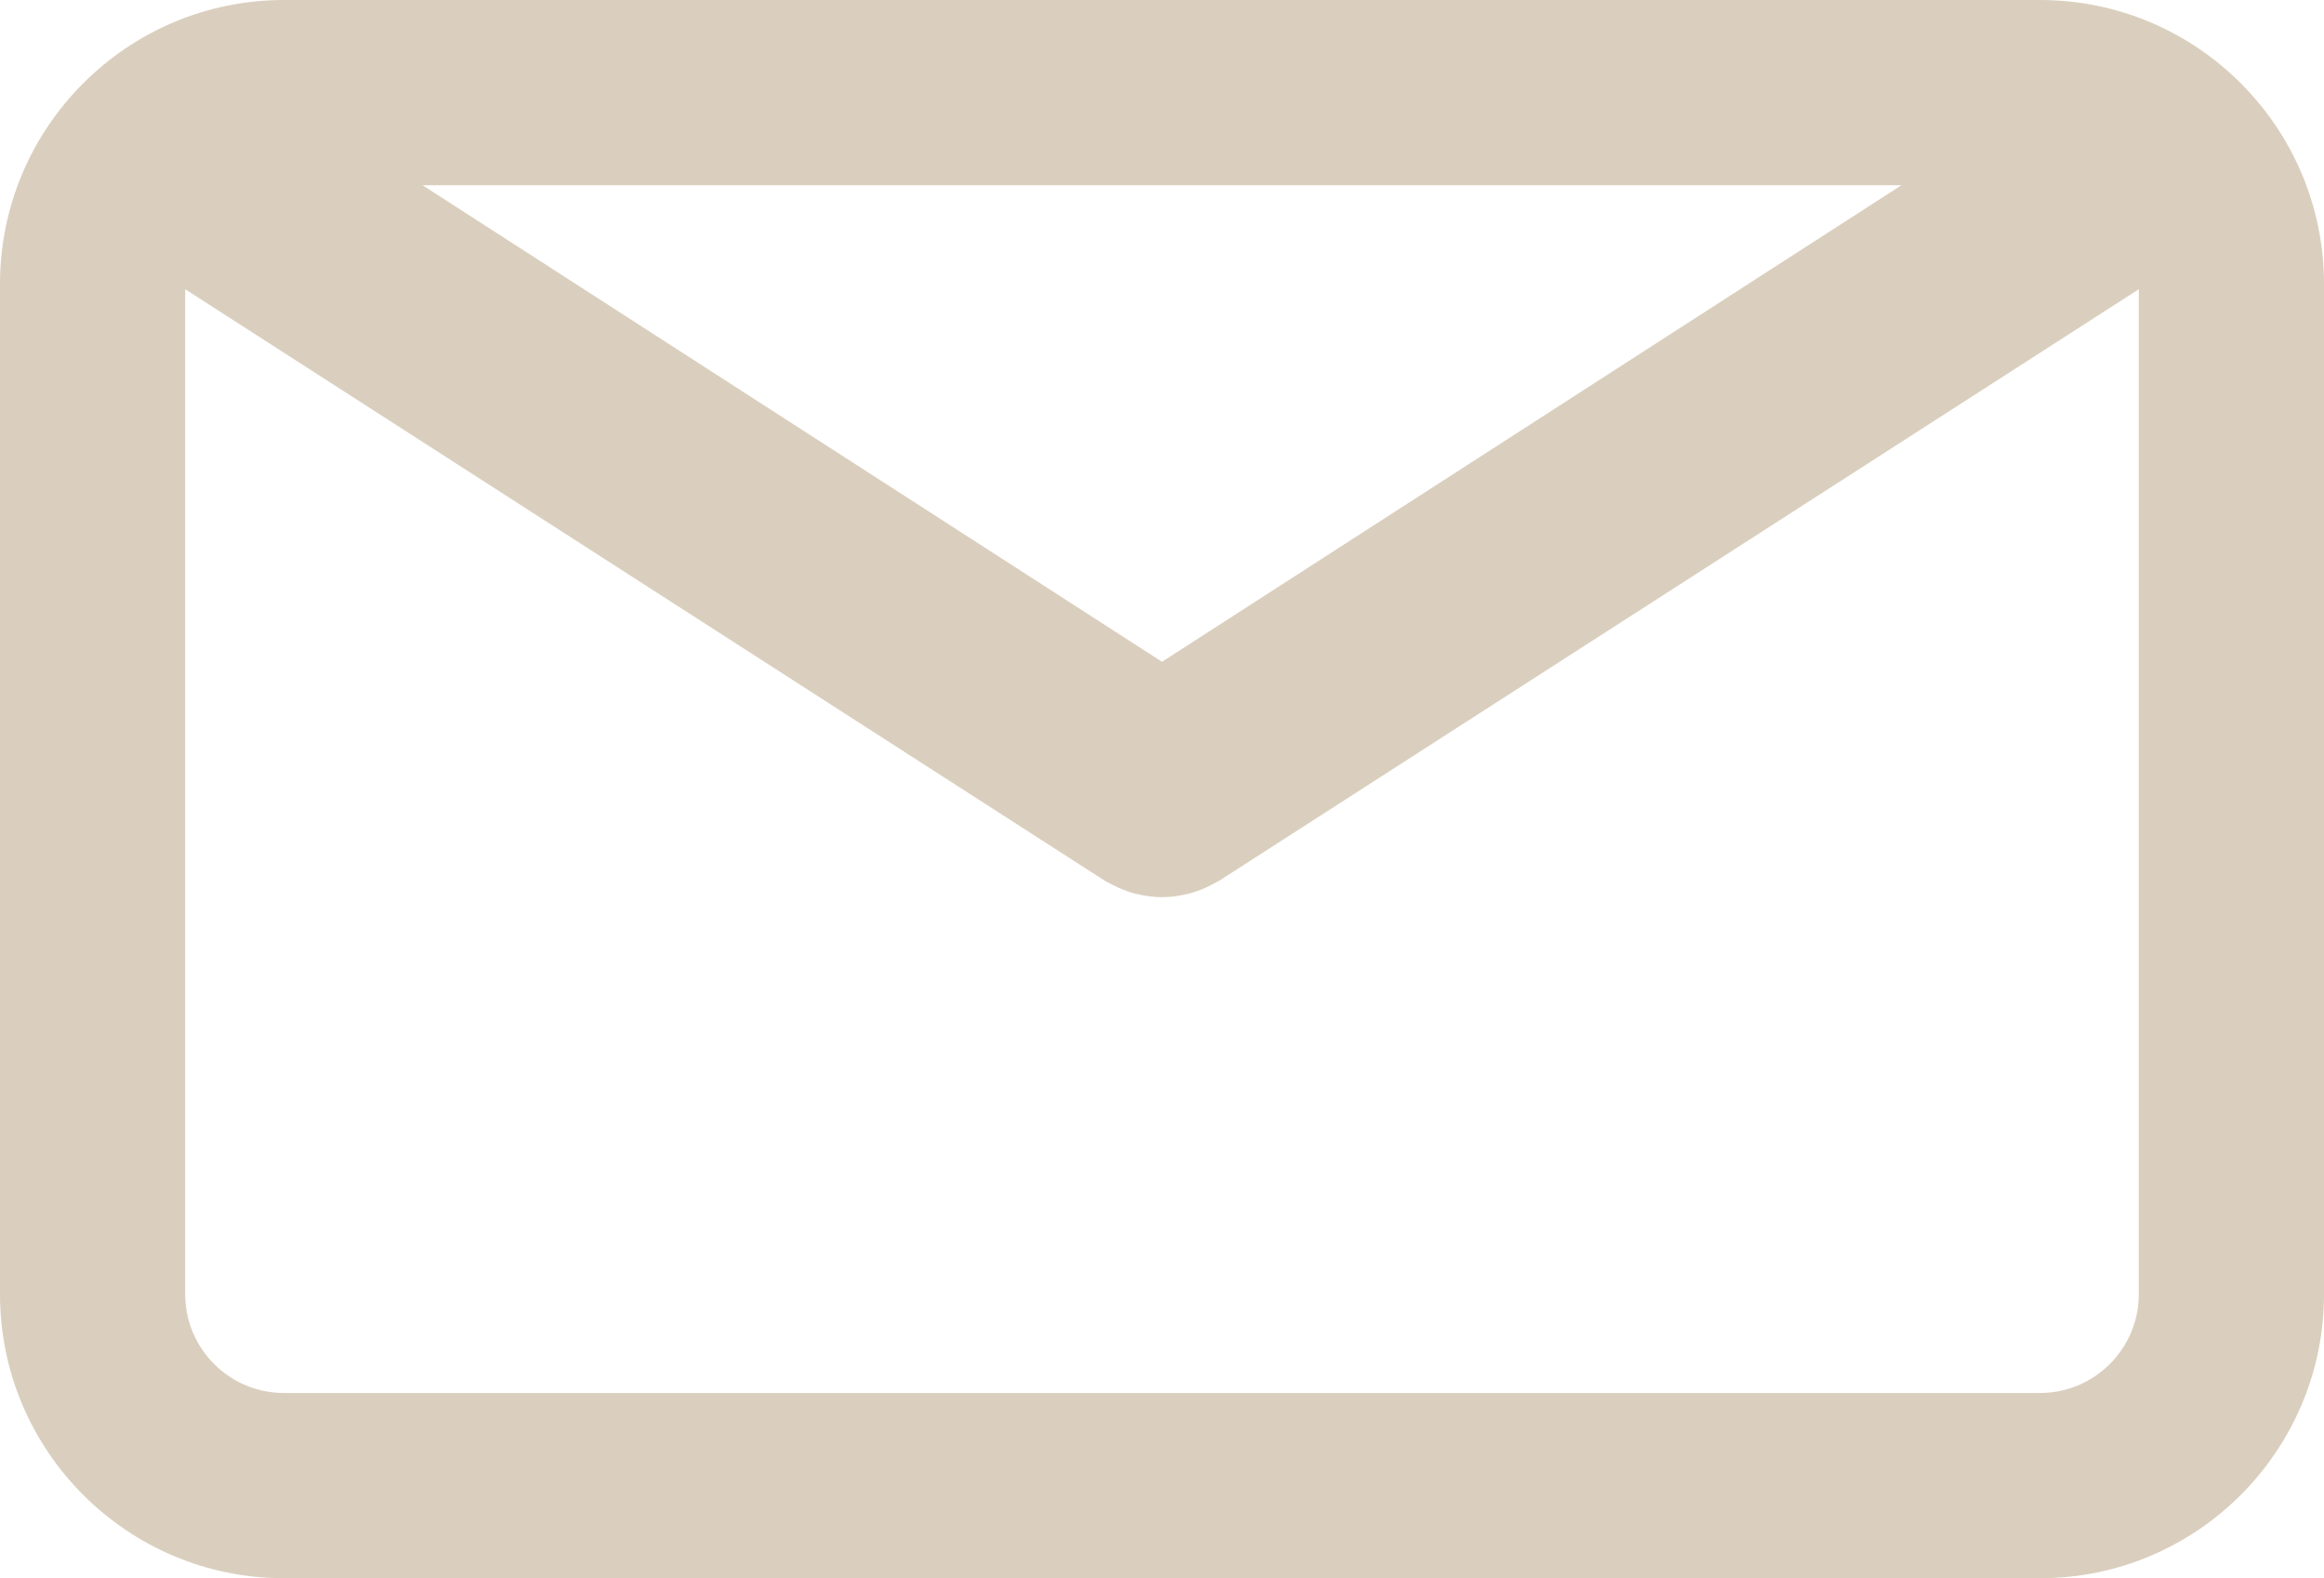 <?xml version="1.0" encoding="UTF-8"?>
<!DOCTYPE svg PUBLIC "-//W3C//DTD SVG 1.1//EN" "http://www.w3.org/Graphics/SVG/1.1/DTD/svg11.dtd">
<!-- Creator: CorelDRAW -->
<svg xmlns="http://www.w3.org/2000/svg" xml:space="preserve" width="211.667mm" height="143.697mm" version="1.1" style="shape-rendering:geometricPrecision; text-rendering:geometricPrecision; image-rendering:optimizeQuality; fill-rule:evenodd; clip-rule:evenodd"
viewBox="0 0 797.86 541.65"
 xmlns:xlink="http://www.w3.org/1999/xlink"
 xmlns:xodm="http://www.corel.com/coreldraw/odm/2003">
 <defs>
  <style type="text/css">
   <![CDATA[
    .fil0 {fill:#DACFBE;fill-rule:nonzero}
   ]]>
  </style>
 </defs>
 <g id="Camada_x0020_1">
  <g id="email_logo.svg">
   <g>
    <path class="fil0" d="M700.4 0l-602.94 0c-53.74,0 -97.46,43.72 -97.46,97.46l0 346.74c0,53.74 43.72,97.46 97.46,97.46l602.94 0c53.74,0 97.46,-43.72 97.46,-97.46l0 -346.73c0.01,-53.75 -43.71,-97.47 -97.46,-97.47zm-47.62 63.58l-253.85 163.55 -253.85 -163.55 507.7 0zm47.62 414.51l-602.94 0c-18.68,0 -33.88,-15.21 -33.88,-33.88l0 -344.94 315.74 203.03c0.42,0.26 0.88,0.45 1.31,0.69 0.46,0.25 0.92,0.5 1.39,0.73 2.45,1.26 4.97,2.28 7.54,2.95 0.26,0.07 0.53,0.11 0.79,0.17 2.83,0.67 5.69,1.08 8.55,1.08 0.01,0 0.02,0 0.02,0 0.02,0 0.03,0 0.04,0 2.86,0 5.72,-0.4 8.55,-1.08 0.26,-0.06 0.53,-0.1 0.79,-0.17 2.57,-0.67 5.09,-1.68 7.54,-2.95 0.47,-0.23 0.93,-0.48 1.39,-0.73 0.43,-0.24 0.89,-0.42 1.31,-0.69l315.74 -203.03 0 344.93c-0.01,18.68 -15.22,33.89 -33.9,33.89z"/>
   </g>
  </g>
 </g>
</svg>
